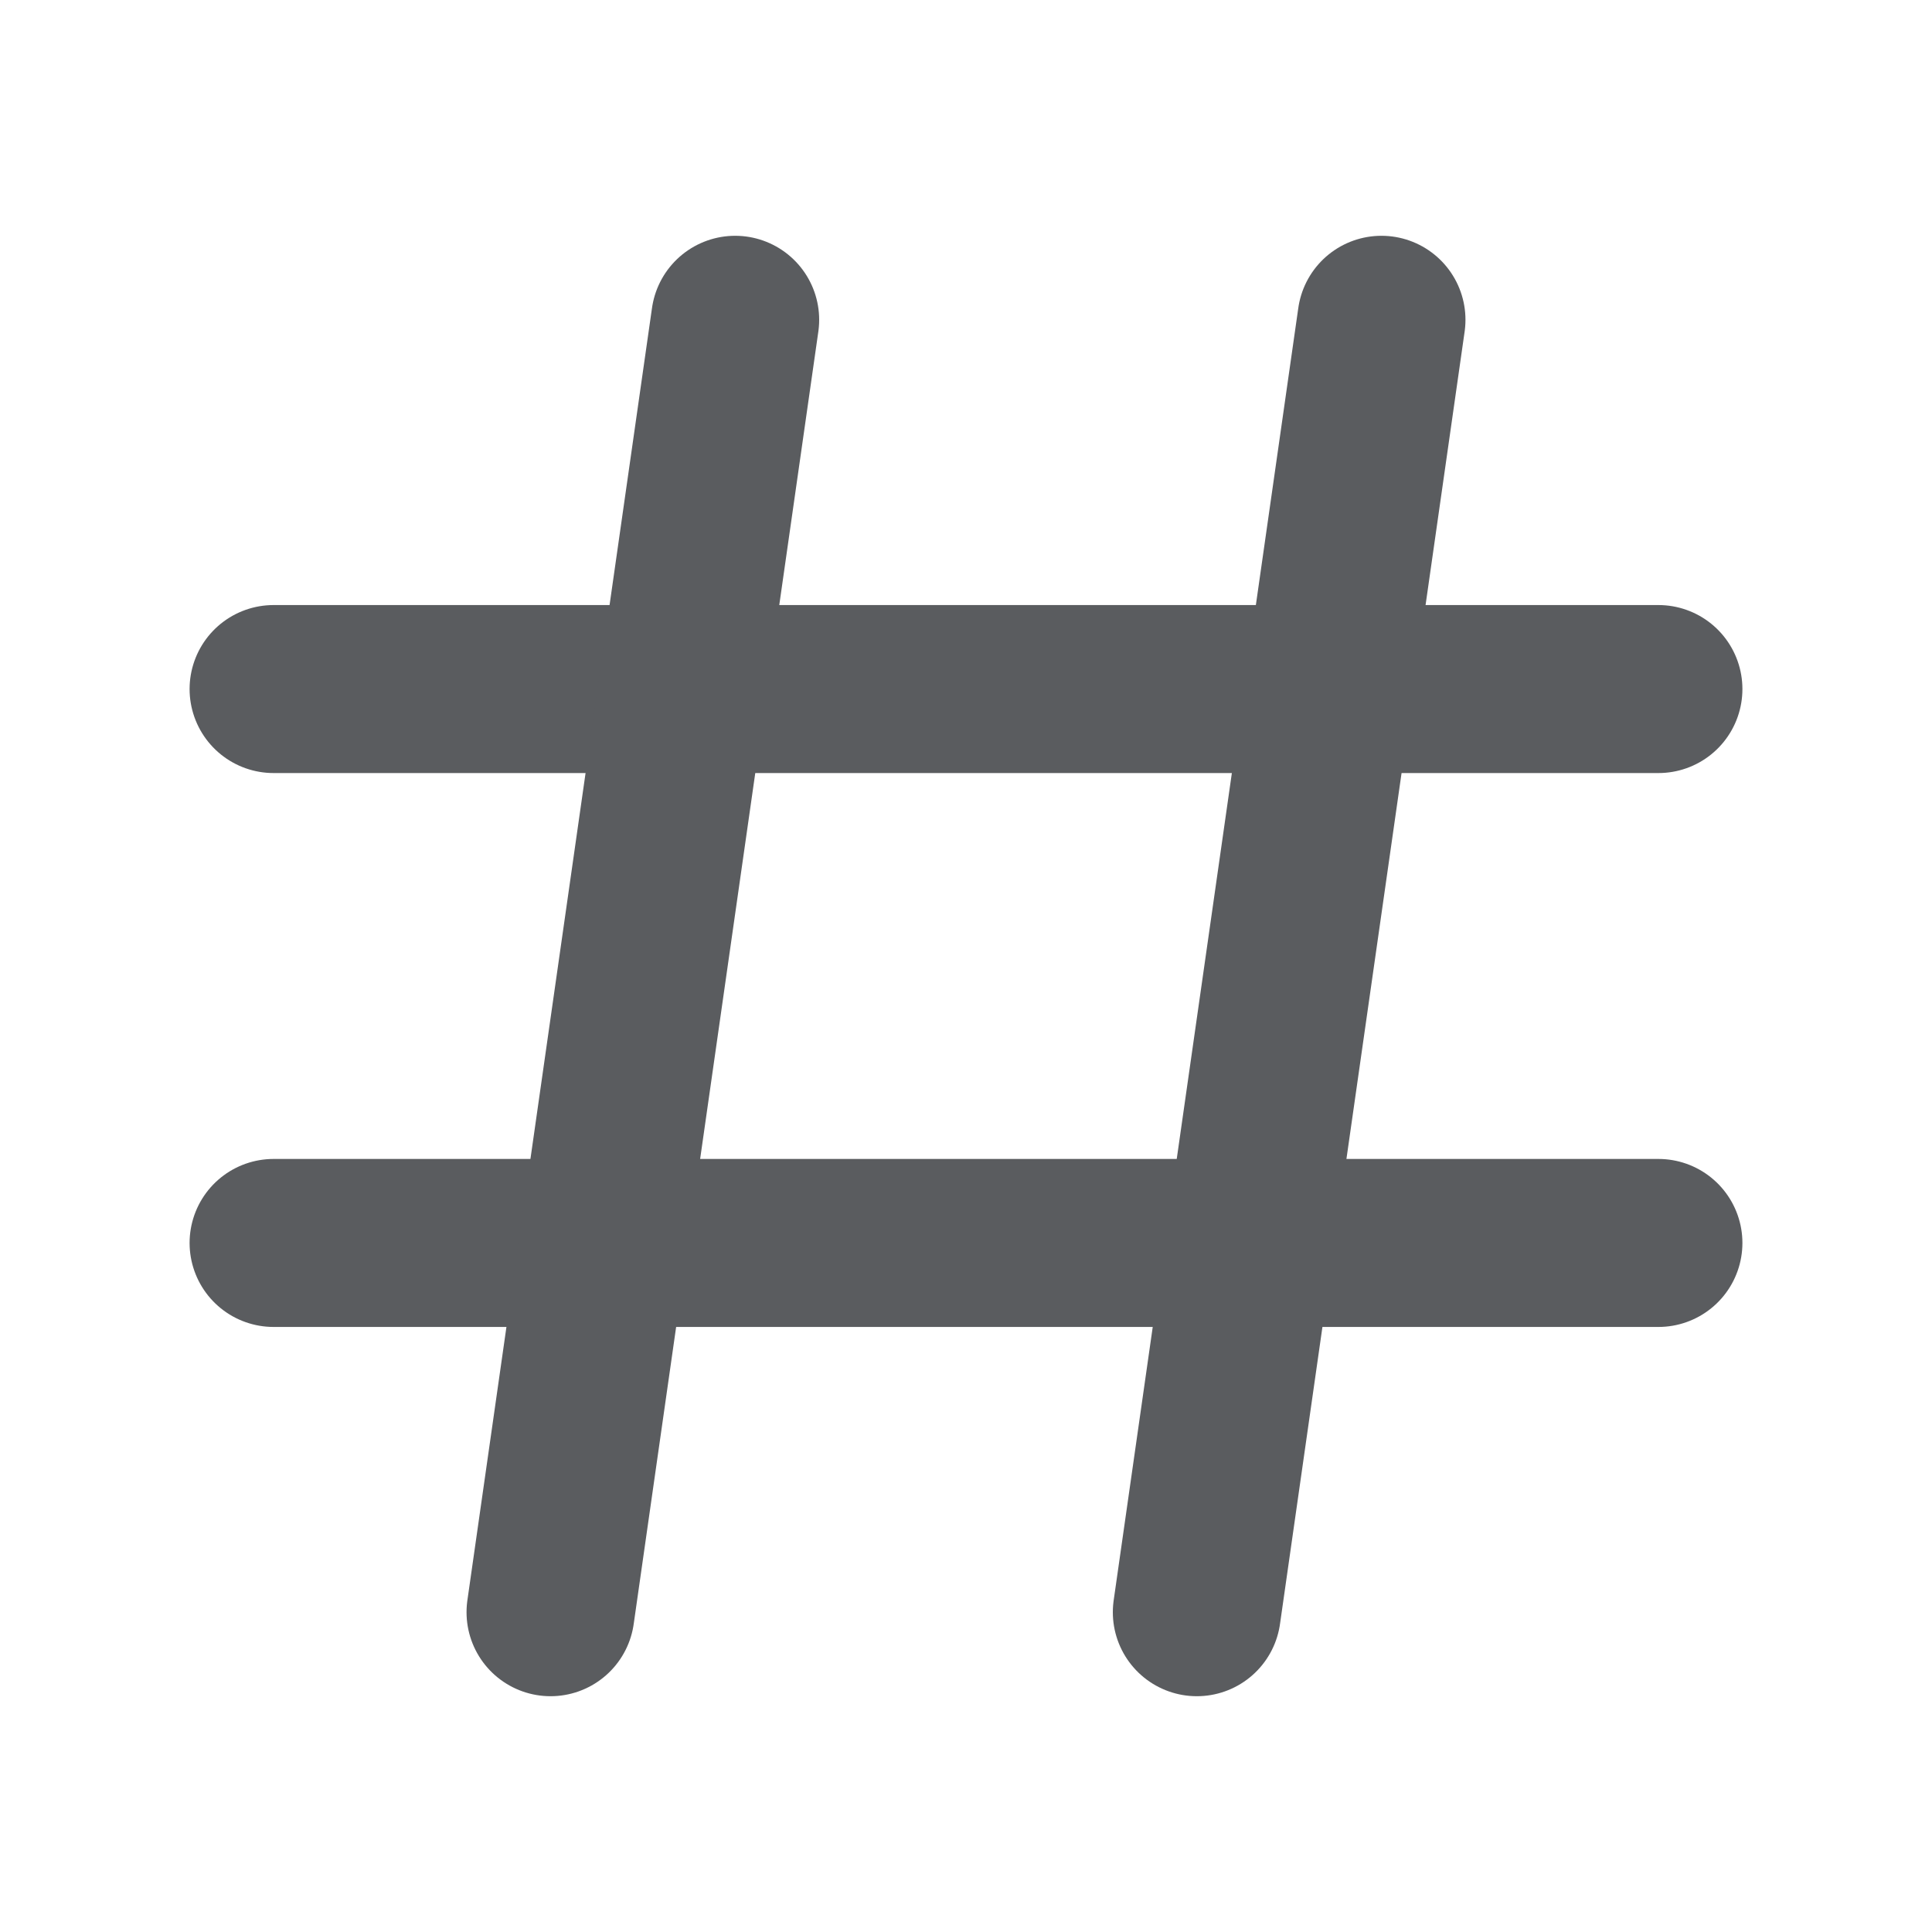 <svg xmlns="http://www.w3.org/2000/svg" width="23" height="23" viewBox="0 0 23 23">
  <g id="icon_member_7_tag" transform="translate(0.5 0.5)">
    <rect id="bg" width="22" height="22" fill="#abffff" stroke="#5a5c5f" stroke-width="1" opacity="0"/>
    <line id="Line_418" data-name="Line 418" x2="16.486" transform="translate(2.757 7.703)" fill="none" stroke="#5a5c5f" stroke-linecap="round" stroke-width="2"/>
    <line id="Line_419" data-name="Line 419" x2="16.486" transform="translate(2.757 14.297)" fill="none" stroke="#5a5c5f" stroke-linecap="round" stroke-width="2"/>
    <line id="Line_420" data-name="Line 420" y1="15.386" x2="2.198" transform="translate(6.054 3.307)" fill="none" stroke="#5a5c5f" stroke-linecap="round" stroke-width="2"/>
    <line id="Line_421" data-name="Line 421" y1="15.386" x2="2.198" transform="translate(13.748 3.307)" fill="none" stroke="#5a5c5f" stroke-linecap="round" stroke-width="2"/>
  </g>
</svg>

